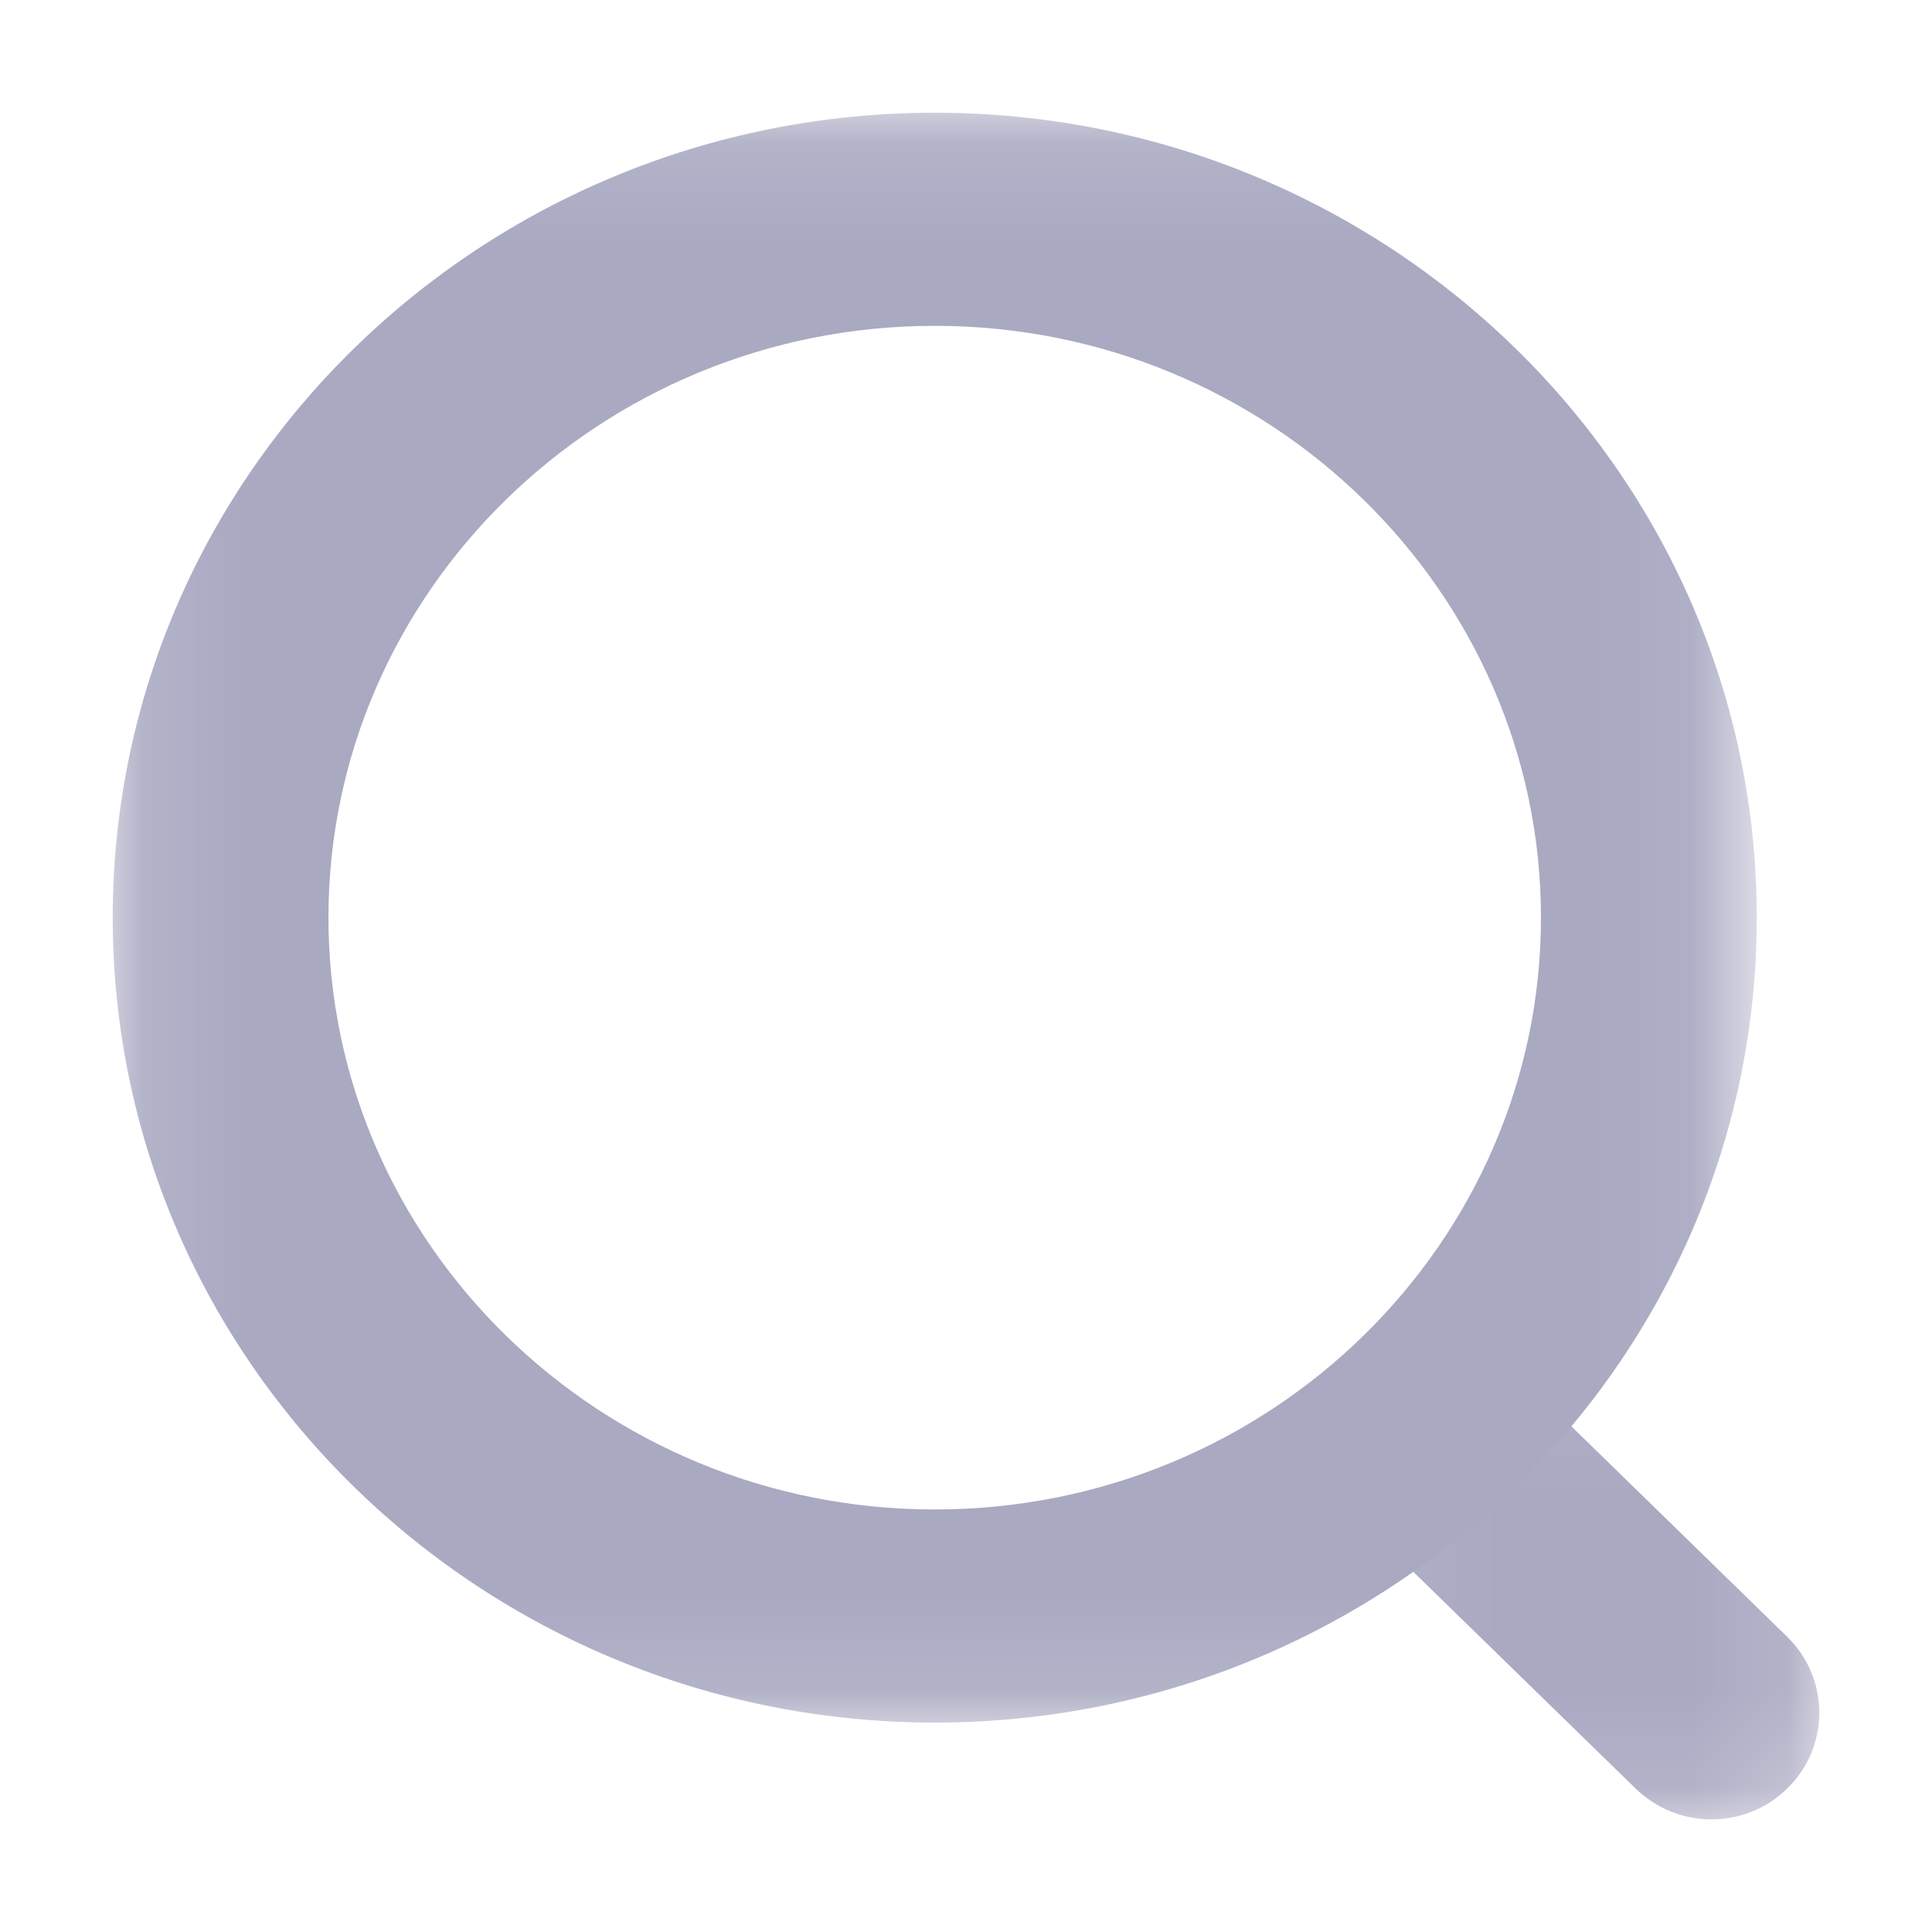 <svg width="20" height="20" viewBox="0 0 20 20" fill="none" xmlns="http://www.w3.org/2000/svg">
<mask id="mask0_1_8344" style="mask-type:luminance" maskUnits="userSpaceOnUse" x="1" y="1" width="18" height="17">
<path fill-rule="evenodd" clip-rule="evenodd" d="M1.667 1.667H17.686V17.332H1.667V1.667Z" fill="white" stroke="white"/>
</mask>
<g mask="url(#mask0_1_8344)">
<path fill-rule="evenodd" clip-rule="evenodd" d="M9.677 2.873C5.94 2.873 2.9 5.845 2.9 9.499C2.9 13.153 5.94 16.126 9.677 16.126C13.412 16.126 16.452 13.153 16.452 9.499C16.452 5.845 13.412 2.873 9.677 2.873ZM9.677 17.332C5.26 17.332 1.667 13.818 1.667 9.499C1.667 5.18 5.26 1.667 9.677 1.667C14.093 1.667 17.686 5.18 17.686 9.499C17.686 13.818 14.093 17.332 9.677 17.332Z" fill="#A9A9C2"/>
<path d="M9.677 2.373C5.675 2.373 2.4 5.558 2.4 9.499H3.4C3.4 6.132 6.206 3.373 9.677 3.373V2.373ZM2.4 9.499C2.4 13.44 5.675 16.626 9.677 16.626V15.626C6.206 15.626 3.4 12.867 3.4 9.499H2.4ZM9.677 16.626C13.678 16.626 16.952 13.44 16.952 9.499H15.952C15.952 12.867 13.147 15.626 9.677 15.626V16.626ZM16.952 9.499C16.952 5.558 13.678 2.373 9.677 2.373V3.373C13.147 3.373 15.952 6.132 15.952 9.499H16.952ZM9.677 16.832C5.525 16.832 2.167 13.532 2.167 9.499H1.167C1.167 14.105 4.994 17.832 9.677 17.832V16.832ZM2.167 9.499C2.167 5.467 5.525 2.167 9.677 2.167V1.167C4.994 1.167 1.167 4.893 1.167 9.499H2.167ZM9.677 2.167C13.828 2.167 17.186 5.467 17.186 9.499H18.186C18.186 4.893 14.359 1.167 9.677 1.167V2.167ZM17.186 9.499C17.186 13.532 13.828 16.832 9.677 16.832V17.832C14.359 17.832 18.186 14.105 18.186 9.499H17.186Z" fill="#A9A9C2"/>
</g>
<mask id="mask1_1_8344" style="mask-type:luminance" maskUnits="userSpaceOnUse" x="13" y="13" width="6" height="6">
<path fill-rule="evenodd" clip-rule="evenodd" d="M14.201 14.3H18.333V18.334H14.201V14.3Z" fill="white" stroke="white"/>
</mask>
<g mask="url(#mask1_1_8344)">
<path fill-rule="evenodd" clip-rule="evenodd" d="M17.717 18.334C17.56 18.334 17.402 18.275 17.281 18.157L14.382 15.331C14.141 15.095 14.14 14.713 14.382 14.478C14.622 14.24 15.012 14.242 15.254 14.476L18.153 17.303C18.393 17.539 18.394 17.92 18.153 18.156C18.033 18.275 17.875 18.334 17.717 18.334Z" fill="#A9A9C2"/>
<path d="M17.717 18.334C17.559 18.334 17.402 18.275 17.281 18.157L14.382 15.331C14.141 15.095 14.14 14.713 14.382 14.478C14.622 14.24 15.012 14.242 15.254 14.476L18.153 17.303C18.393 17.539 18.394 17.92 18.153 18.156C18.033 18.275 17.875 18.334 17.717 18.334" stroke="#A9A9C2"/>
</g>
</svg>
